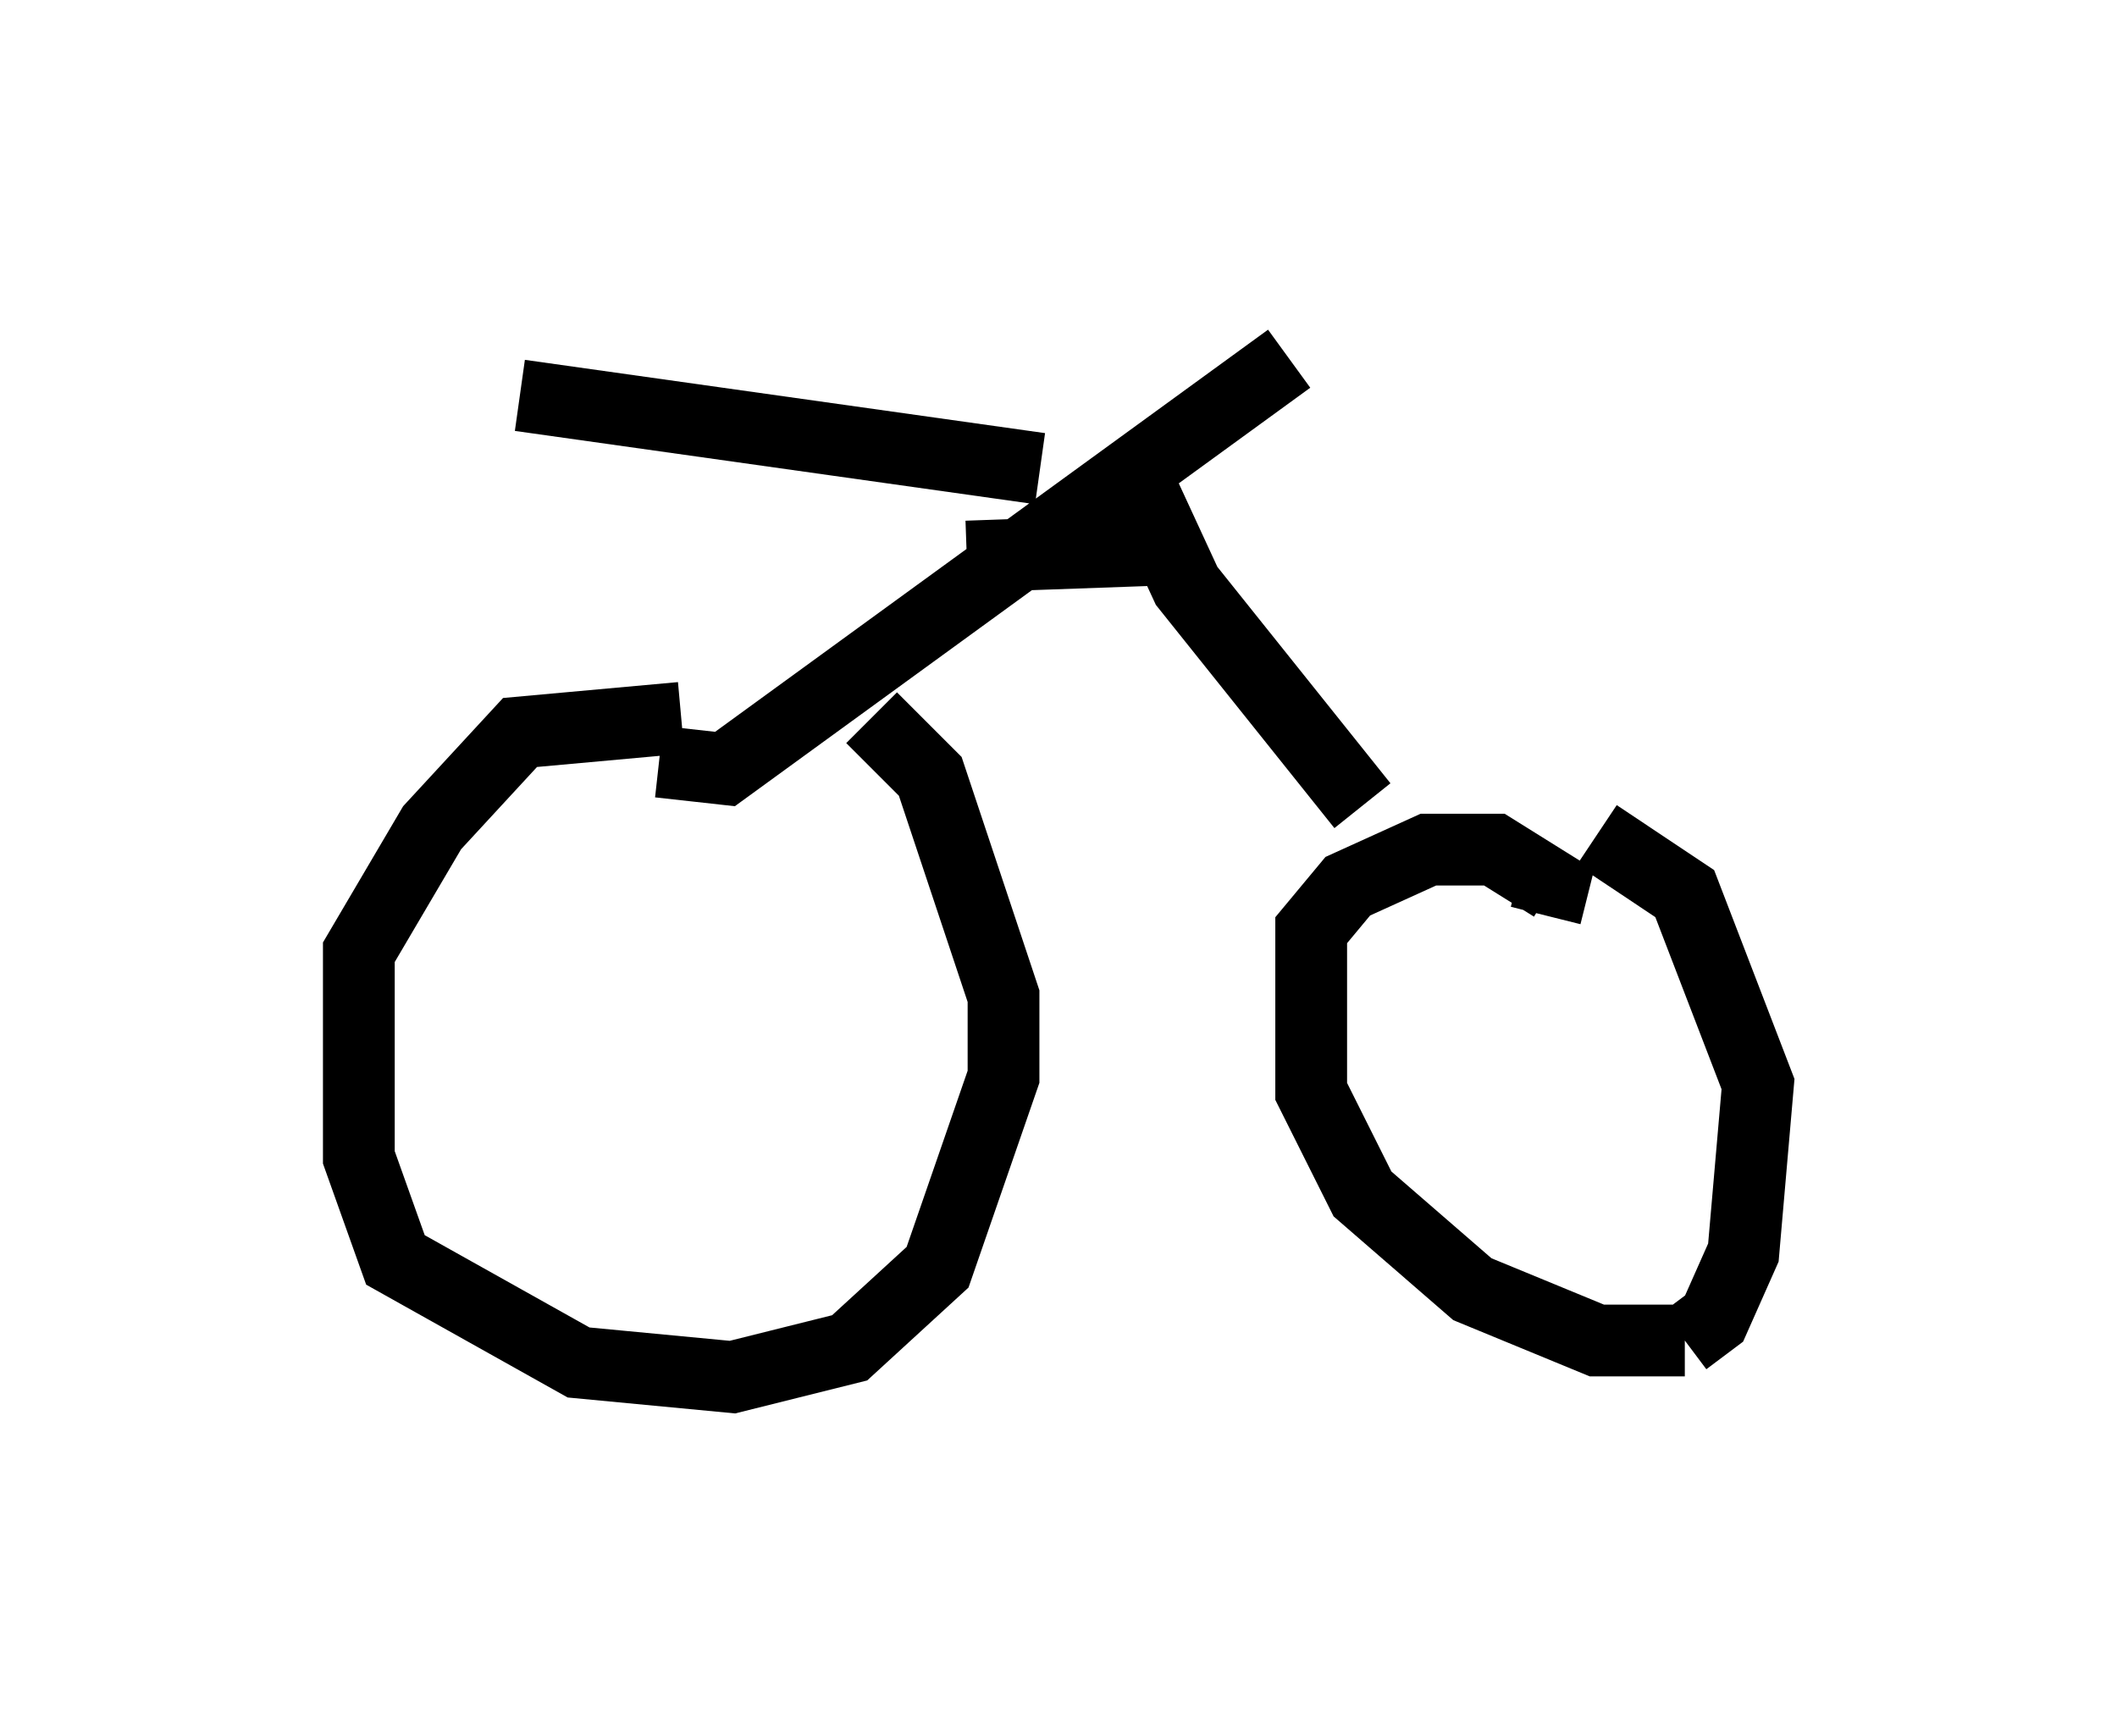 <?xml version="1.0" encoding="utf-8" ?>
<svg baseProfile="full" height="24.19" version="1.1" width="29.498" xmlns="http://www.w3.org/2000/svg" xmlns:ev="http://www.w3.org/2001/xml-events" xmlns:xlink="http://www.w3.org/1999/xlink"><defs /><rect fill="white" height="24.19" width="29.498" x="0" y="0" /><path d="M12.146, 10.717 m-2.654, -0.715 l-2.246, 0.204 -1.225, 1.327 l-1.021, 1.735 0.0, 2.858 l0.51, 1.429 2.552, 1.429 l2.144, 0.204 1.633, -0.408 l1.225, -1.123 0.919, -2.654 l0.0, -1.123 -1.021, -3.063 l-0.817, -0.817 m9.392, 2.756 l0.102, -0.408 -0.817, -0.51 l-0.919, 0.0 -1.123, 0.51 l-0.51, 0.613 0.0, 2.246 l0.715, 1.429 1.531, 1.327 l1.735, 0.715 1.225, 0.0 m0.0, 0.0 l0.408, -0.306 0.408, -0.919 l0.204, -2.348 -1.021, -2.654 l-1.225, -0.817 m-13.067, -1.021 l0.919, 0.102 7.861, -5.717 m-2.042, 1.838 l0.613, 1.327 2.45, 3.063 m-4.492, -4.696 l-7.248, -1.021 m6.227, 2.246 l2.858, -0.102 " fill="none" stroke="black" stroke-width="1" /></svg>